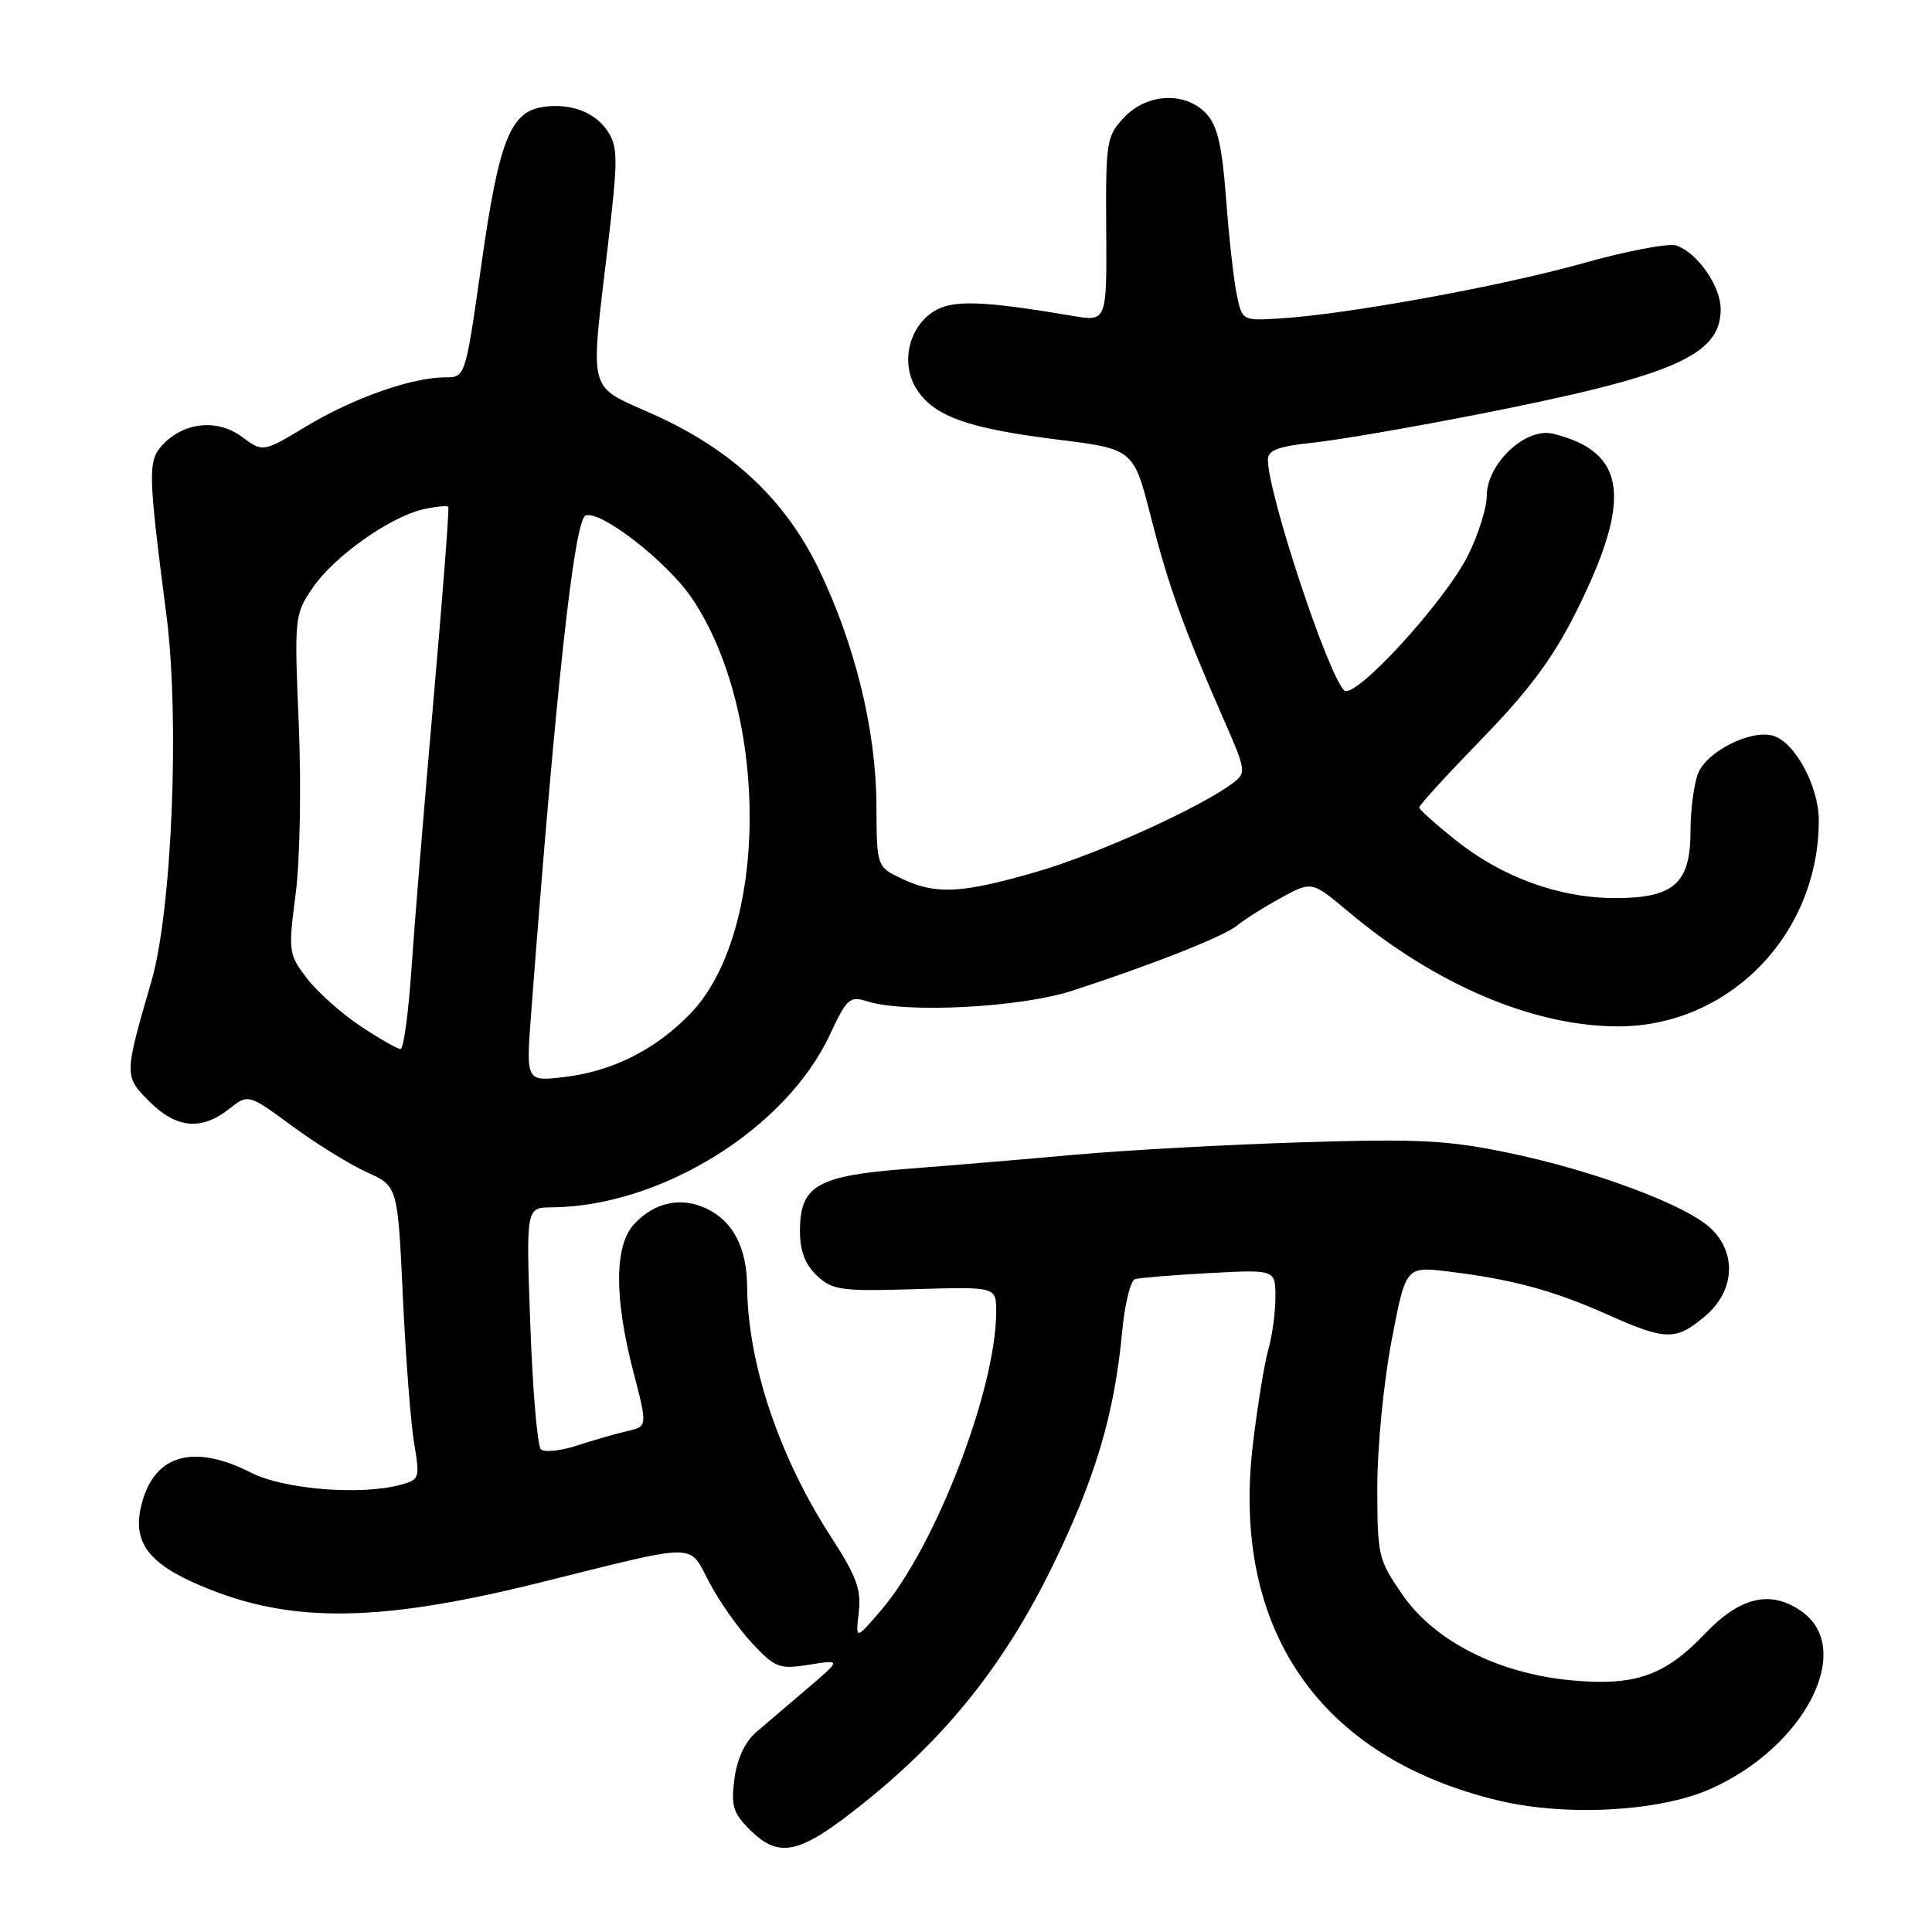 <?xml version="1.0" encoding="UTF-8" standalone="no"?>
<!DOCTYPE svg PUBLIC "-//W3C//DTD SVG 1.1//EN" "http://www.w3.org/Graphics/SVG/1.1/DTD/svg11.dtd" >
<svg xmlns="http://www.w3.org/2000/svg" xmlns:xlink="http://www.w3.org/1999/xlink" version="1.1" viewBox="0 0 256 256">
 <g >
 <path fill="currentColor"
d=" M 114.57 238.81 C 125.57 229.97 133.14 220.44 139.47 207.50 C 145.14 195.88 147.67 187.39 148.69 176.47 C 149.03 172.81 149.80 169.67 150.40 169.49 C 151.01 169.31 155.44 168.95 160.25 168.69 C 169.00 168.22 169.00 168.22 169.00 171.87 C 169.00 173.87 168.58 176.98 168.07 178.77 C 167.55 180.57 166.63 186.23 166.02 191.35 C 163.08 215.93 174.90 233.00 198.74 238.62 C 207.66 240.71 219.86 240.04 226.58 237.07 C 239.14 231.53 245.84 218.50 238.70 213.50 C 234.61 210.64 230.58 211.58 225.91 216.48 C 220.59 222.06 216.63 223.44 208.19 222.65 C 198.57 221.76 190.12 217.48 185.87 211.36 C 182.62 206.67 182.50 206.16 182.50 197.00 C 182.50 191.78 183.35 183.07 184.39 177.65 C 186.27 167.80 186.27 167.80 191.89 168.48 C 200.28 169.49 205.80 170.98 212.89 174.14 C 220.74 177.65 222.04 177.68 225.92 174.41 C 229.88 171.09 230.18 165.99 226.62 162.70 C 223.27 159.61 211.22 155.12 200.00 152.78 C 191.80 151.07 188.03 150.88 172.50 151.36 C 162.60 151.67 149.10 152.41 142.50 153.00 C 135.90 153.60 125.90 154.44 120.27 154.87 C 108.24 155.80 106.00 157.09 106.00 163.12 C 106.00 165.77 106.68 167.56 108.25 169.03 C 110.30 170.96 111.44 171.12 121.25 170.82 C 132.00 170.50 132.00 170.50 132.00 173.80 C 132.00 184.09 123.91 205.05 116.72 213.40 C 113.37 217.31 113.37 217.31 113.79 213.64 C 114.14 210.64 113.49 208.85 110.17 203.74 C 103.25 193.08 99.08 180.68 99.00 170.50 C 98.96 165.34 97.15 161.84 93.65 160.16 C 90.26 158.54 86.75 159.28 84.03 162.20 C 81.40 165.02 81.37 171.93 83.92 181.76 C 85.80 189.01 85.80 189.01 83.15 189.62 C 81.69 189.95 78.70 190.81 76.50 191.53 C 74.30 192.25 72.13 192.48 71.67 192.04 C 71.21 191.60 70.58 184.21 70.27 175.62 C 69.70 160.00 69.70 160.00 73.10 159.98 C 87.55 159.87 104.13 149.59 109.95 137.13 C 112.21 132.28 112.59 131.94 114.95 132.69 C 120.00 134.29 135.16 133.51 142.00 131.30 C 152.56 127.88 162.31 124.03 163.96 122.61 C 164.81 121.89 167.37 120.27 169.66 119.01 C 173.82 116.73 173.82 116.73 178.66 120.80 C 190.16 130.46 203.18 136.00 214.41 136.00 C 229.13 136.00 241.00 123.81 241.00 108.69 C 241.00 104.24 237.89 98.42 235.02 97.51 C 232.09 96.58 226.12 99.56 224.99 102.52 C 224.45 103.95 224.00 107.35 224.00 110.07 C 224.00 117.06 221.83 119.00 214.04 119.00 C 206.59 119.00 199.01 116.24 192.80 111.26 C 190.21 109.19 188.08 107.28 188.05 107.00 C 188.02 106.72 191.77 102.63 196.37 97.89 C 202.61 91.47 205.78 87.20 208.83 81.10 C 216.35 66.07 215.55 59.87 205.78 57.47 C 202.17 56.58 197.00 61.44 197.00 65.73 C 197.00 67.31 195.89 70.83 194.54 73.55 C 191.45 79.75 179.44 92.84 178.10 91.47 C 175.87 89.20 168.00 65.36 168.00 60.90 C 168.00 59.67 169.39 59.14 173.89 58.67 C 177.13 58.33 186.82 56.67 195.43 54.98 C 221.81 49.81 228.00 47.14 228.00 40.95 C 228.00 37.90 224.85 33.40 222.09 32.53 C 221.07 32.20 215.48 33.27 209.68 34.90 C 198.86 37.94 178.38 41.67 169.55 42.20 C 164.61 42.50 164.59 42.49 163.87 39.00 C 163.47 37.08 162.84 31.37 162.46 26.32 C 161.93 19.29 161.32 16.65 159.85 15.07 C 157.07 12.09 151.97 12.33 148.92 15.59 C 146.62 18.04 146.50 18.78 146.58 30.40 C 146.66 42.63 146.66 42.63 142.08 41.85 C 130.00 39.81 126.11 39.69 123.62 41.33 C 120.33 43.49 119.32 48.32 121.49 51.62 C 123.82 55.18 128.24 56.76 140.02 58.23 C 150.20 59.50 150.20 59.50 152.50 68.50 C 154.83 77.66 156.78 83.08 162.19 95.43 C 165.12 102.11 165.16 102.41 163.36 103.76 C 159.02 107.03 145.44 113.17 137.42 115.50 C 127.36 118.41 124.03 118.58 119.49 116.43 C 116.17 114.85 116.17 114.85 116.13 106.68 C 116.08 96.77 113.32 85.46 108.53 75.49 C 104.07 66.23 97.00 59.59 86.60 54.92 C 77.73 50.93 78.18 52.59 80.54 32.61 C 81.90 21.04 81.90 19.49 80.51 17.38 C 78.86 14.86 75.58 13.63 71.95 14.17 C 67.63 14.81 66.12 18.63 63.83 34.75 C 61.67 50.00 61.67 50.00 59.01 50.00 C 54.60 50.00 46.84 52.73 40.67 56.44 C 34.85 59.95 34.85 59.95 32.04 57.87 C 28.76 55.44 24.27 55.94 21.46 59.04 C 19.58 61.12 19.63 62.76 22.05 81.50 C 23.83 95.22 22.79 120.64 20.07 130.00 C 16.43 142.56 16.43 142.58 19.81 145.97 C 23.36 149.52 26.67 149.83 30.32 146.97 C 32.90 144.93 32.90 144.93 38.73 149.22 C 41.93 151.57 46.38 154.32 48.62 155.33 C 52.70 157.17 52.70 157.17 53.38 171.83 C 53.76 179.90 54.43 188.65 54.88 191.27 C 55.66 195.85 55.58 196.07 53.09 196.74 C 47.80 198.18 37.62 197.35 33.27 195.14 C 26.03 191.45 20.95 192.60 19.05 198.35 C 17.31 203.62 19.02 206.66 25.35 209.56 C 37.59 215.16 49.41 215.20 71.50 209.71 C 92.97 204.37 91.17 204.37 94.02 209.74 C 95.36 212.28 97.93 215.90 99.72 217.80 C 102.74 221.01 103.29 221.21 107.23 220.58 C 111.48 219.90 111.48 219.90 107.02 223.70 C 104.57 225.79 101.51 228.40 100.22 229.50 C 98.73 230.77 97.67 233.03 97.32 235.68 C 96.84 239.24 97.13 240.22 99.33 242.42 C 103.28 246.37 105.97 245.73 114.57 238.81 Z  M 70.37 134.41 C 73.65 91.16 76.10 68.80 77.61 68.30 C 79.67 67.61 88.52 74.53 91.74 79.35 C 101.99 94.68 101.84 123.65 91.45 134.34 C 86.84 139.10 81.13 141.96 74.78 142.71 C 69.70 143.31 69.70 143.31 70.37 134.41 Z  M 47.77 135.97 C 45.25 134.30 42.06 131.45 40.67 129.64 C 38.23 126.43 38.18 126.10 39.18 118.42 C 39.75 113.97 39.93 104.14 39.59 96.00 C 38.99 81.76 39.02 81.43 41.44 77.88 C 44.25 73.73 51.74 68.44 56.15 67.47 C 57.80 67.11 59.26 66.97 59.40 67.15 C 59.55 67.34 58.67 78.75 57.46 92.50 C 56.25 106.25 54.93 122.34 54.53 128.25 C 54.13 134.16 53.48 139.00 53.08 139.00 C 52.67 139.00 50.28 137.64 47.77 135.97 Z "/>
</g>
</svg>
